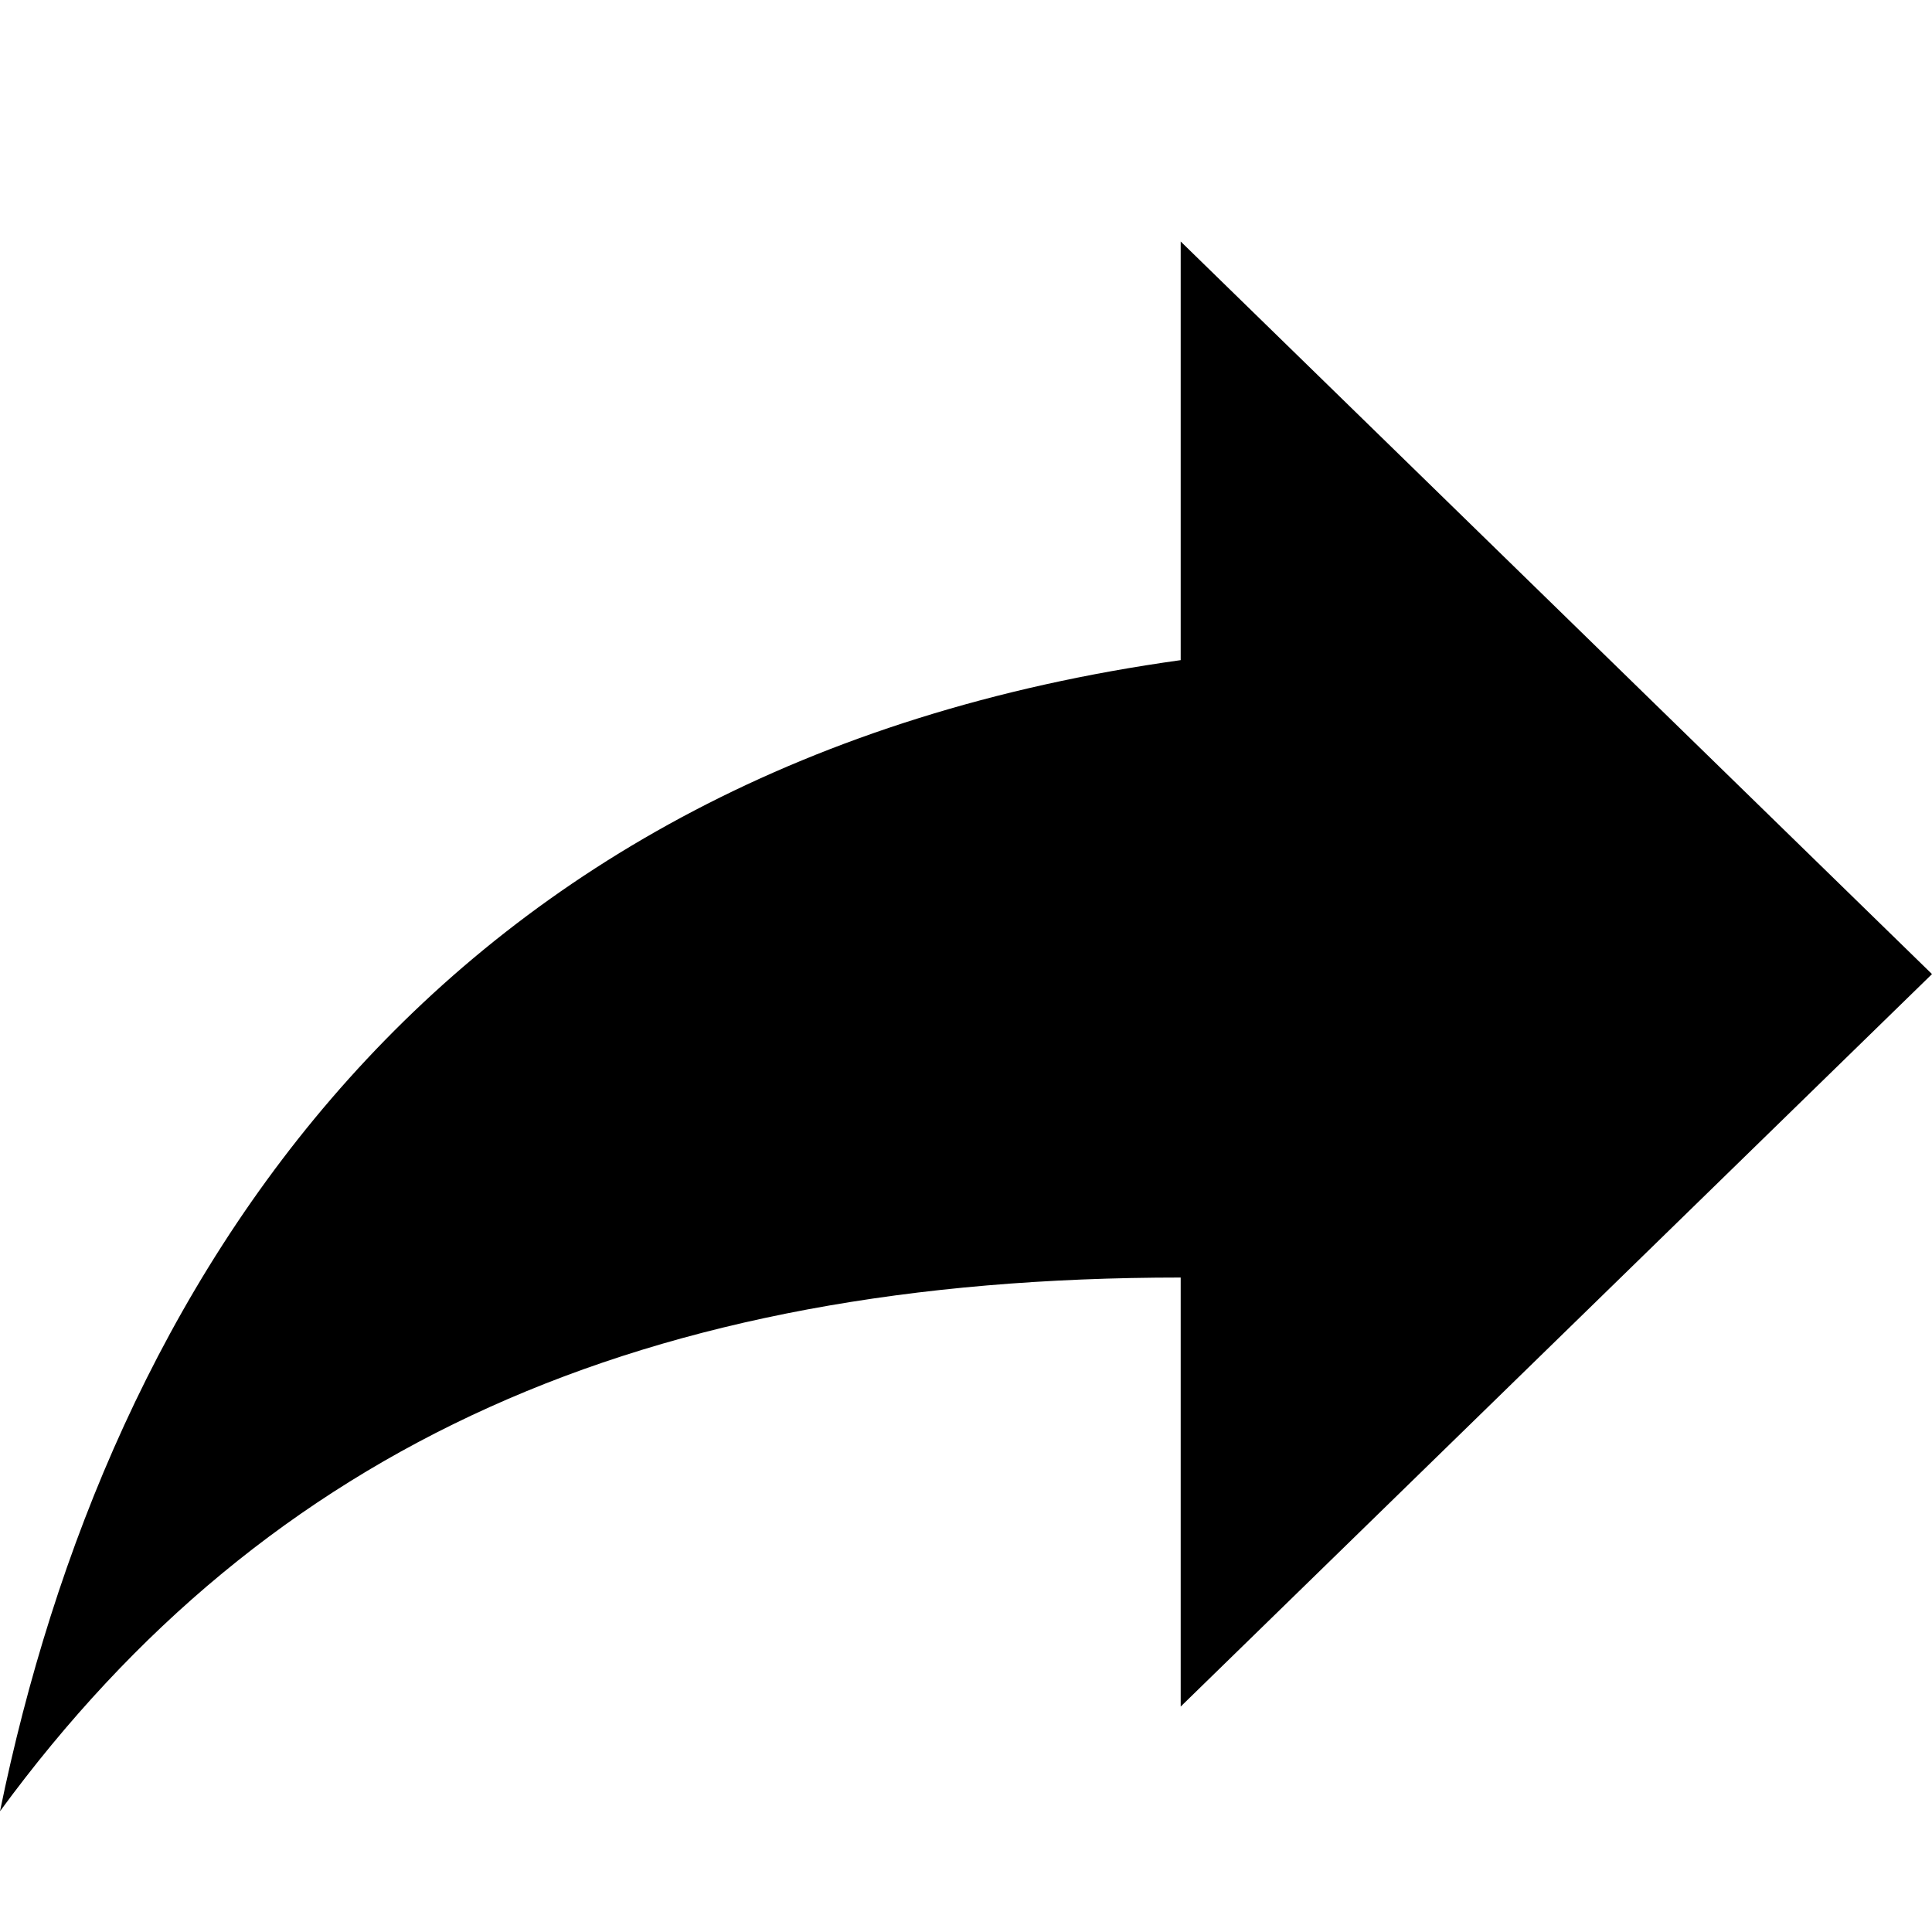 <svg id="icon-share" viewBox="0 0 16 16" xmlns="http://www.w3.org/2000/svg">
  <path d="M16 8.067L9.778 2v3.467C3.556 6.333.889 10.667 0 15c2.222-3.033 5.333-4.42 9.778-4.42v3.553L16 8.067z" fill-rule="evenodd"/>
</svg>